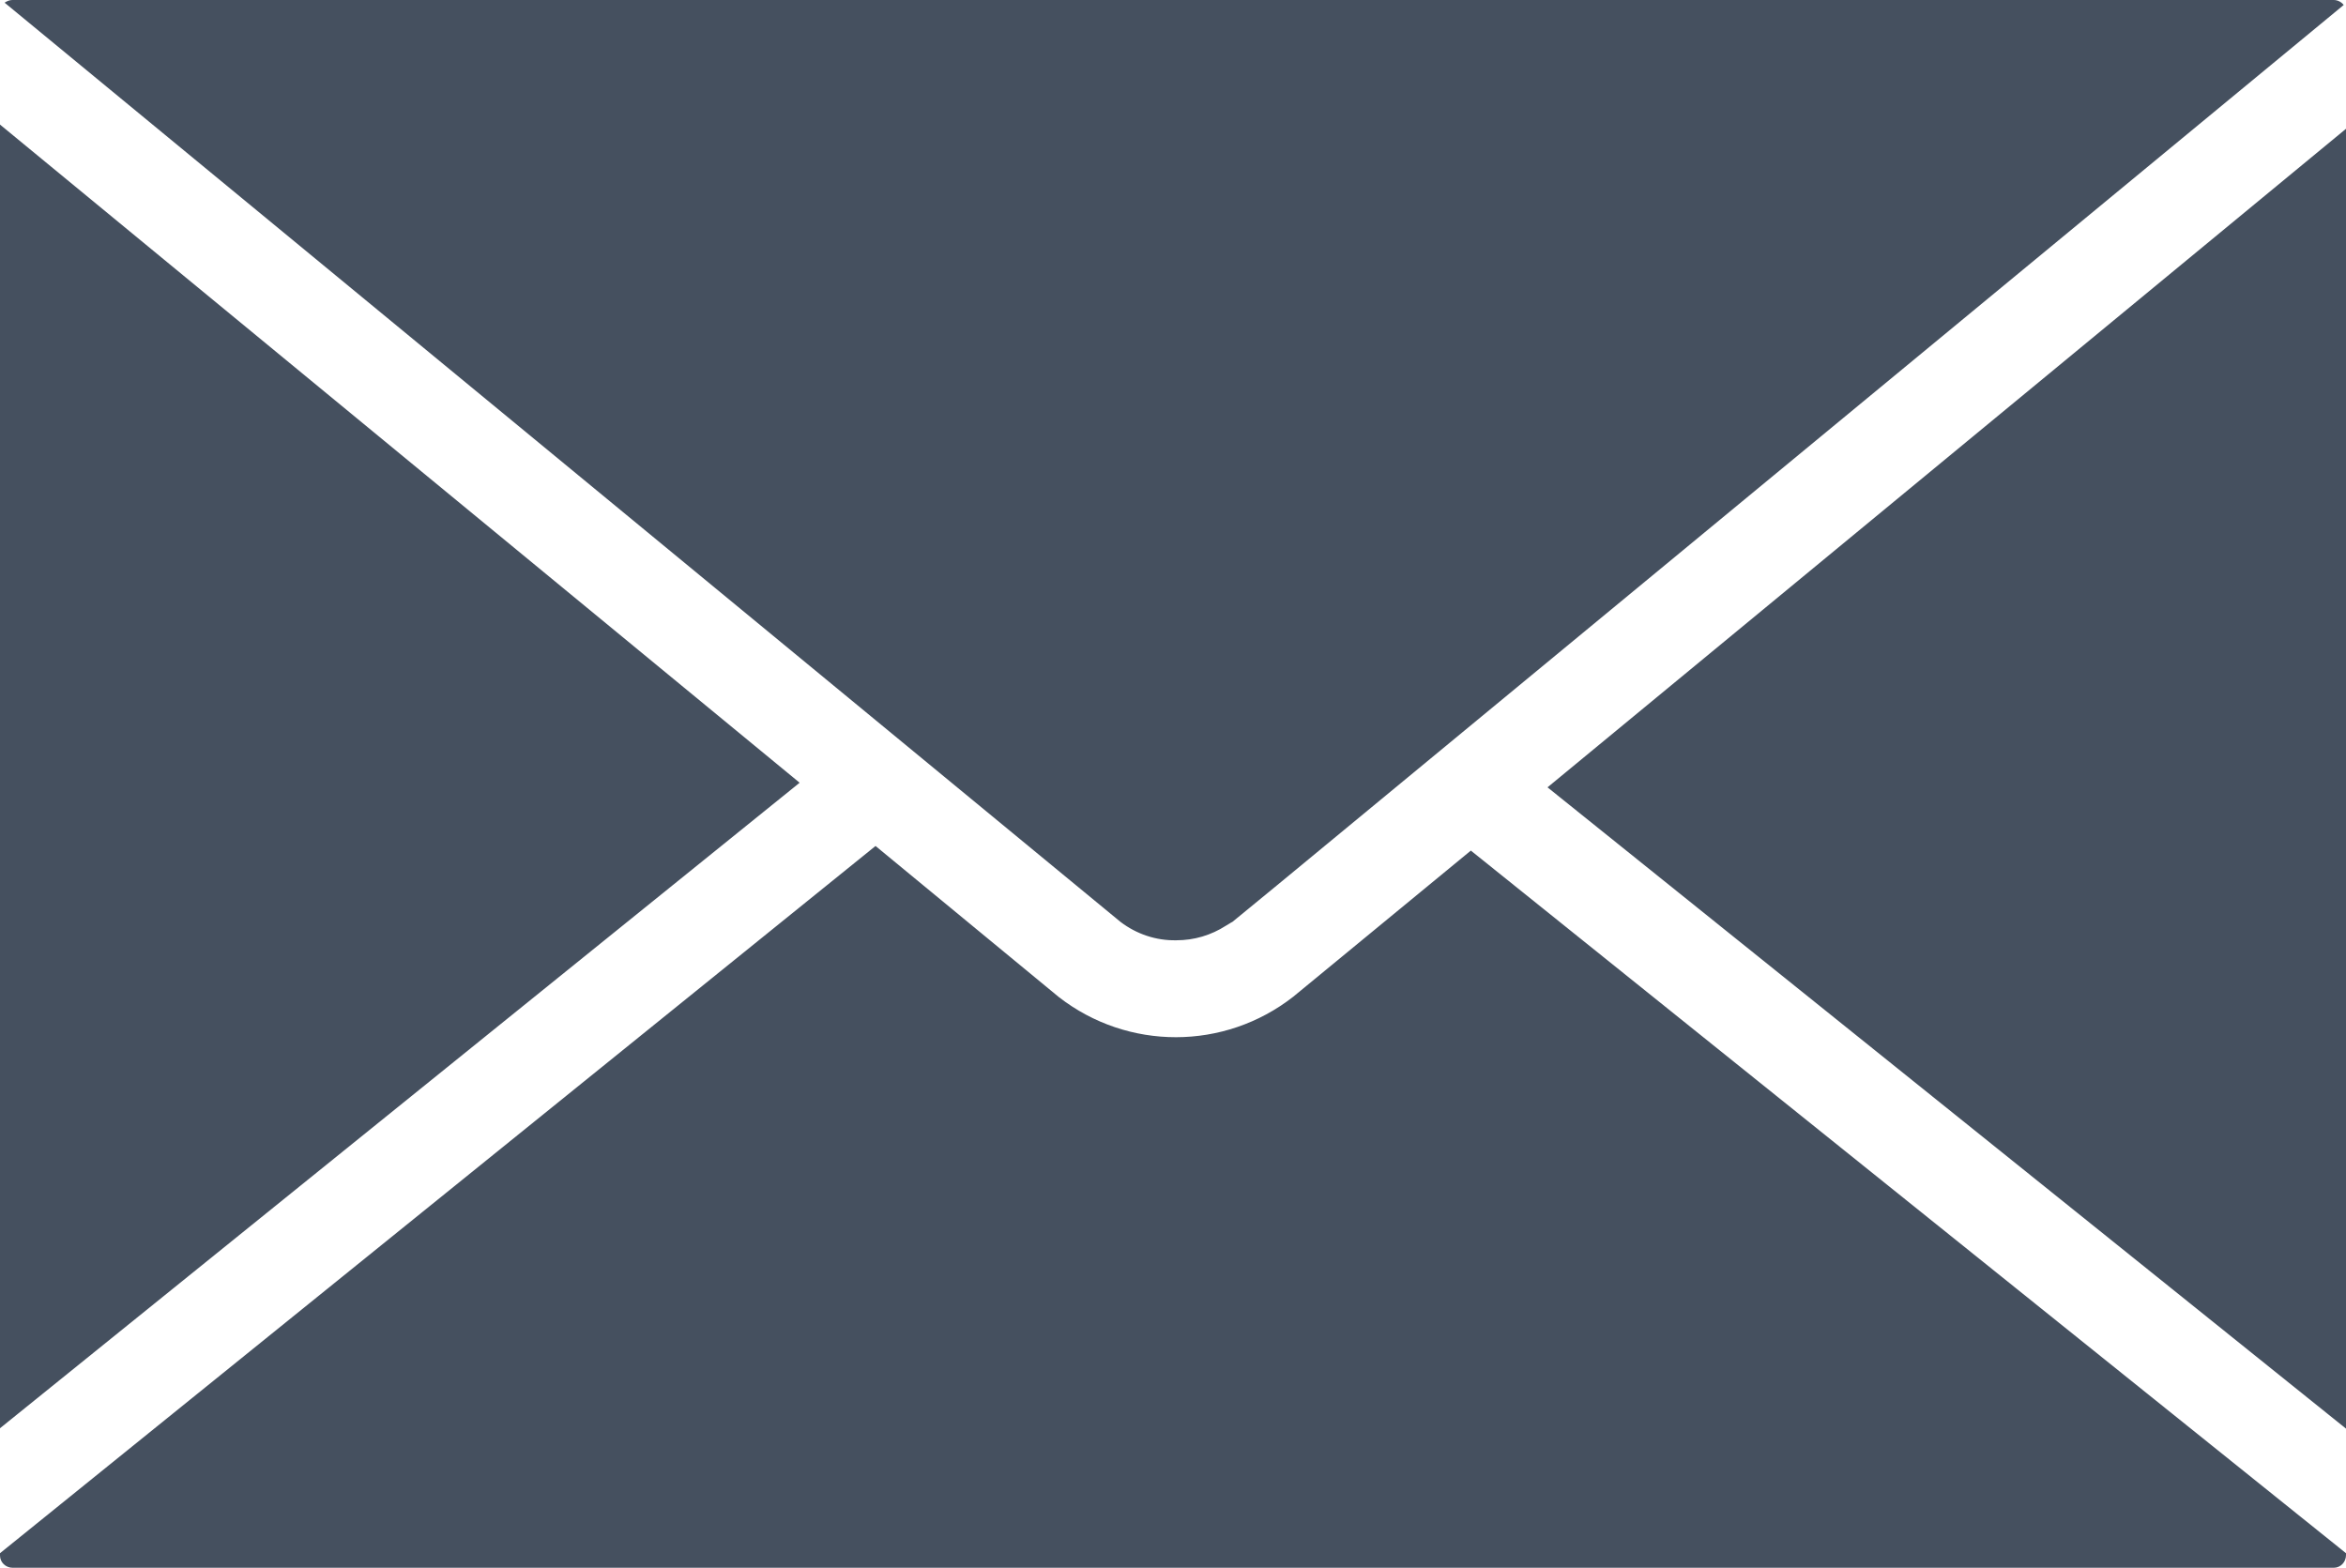 <?xml version="1.0" encoding="utf-8"?>
<!-- Generator: Adobe Illustrator 22.0.1, SVG Export Plug-In . SVG Version: 6.00 Build 0)  -->
<svg version="1.1" id="Слой_1" xmlns="http://www.w3.org/2000/svg" xmlns:xlink="http://www.w3.org/1999/xlink" x="0px" y="0px"
	 viewBox="0 0 612 409" style="enable-background:new 0 0 612 409;" xml:space="preserve">
<style type="text/css">
	.st0{fill:#45505F;}
</style>
<path id="Forma_1" class="st0" d="M306.8,245.3h0.1c4.6,0,9-1.3,12.9-3.8l1-0.6c0.2-0.1,0.4-0.3,0.7-0.4l11.7-9.6L611.4,1.3
	c-0.6-0.8-1.6-1.3-2.6-1.3H3.2c-0.7,0-1.4,0.3-2,0.7l291.1,239.8C296.5,243.7,301.6,245.4,306.8,245.3z M0,32.5v340.1l208.6-168.4
	L0,32.5z M403.7,205.4L612,372.7V33.6L403.7,205.4z M337.4,260c-18,14.1-43.2,14.1-61.2,0.1l-47.8-39.4L0,405.2v0.6
	c0,1.8,1.5,3.2,3.3,3.2h605.5c1.8,0,3.2-1.5,3.2-3.3v-0.5L383.7,221.9L337.4,260z"/>
</svg>
